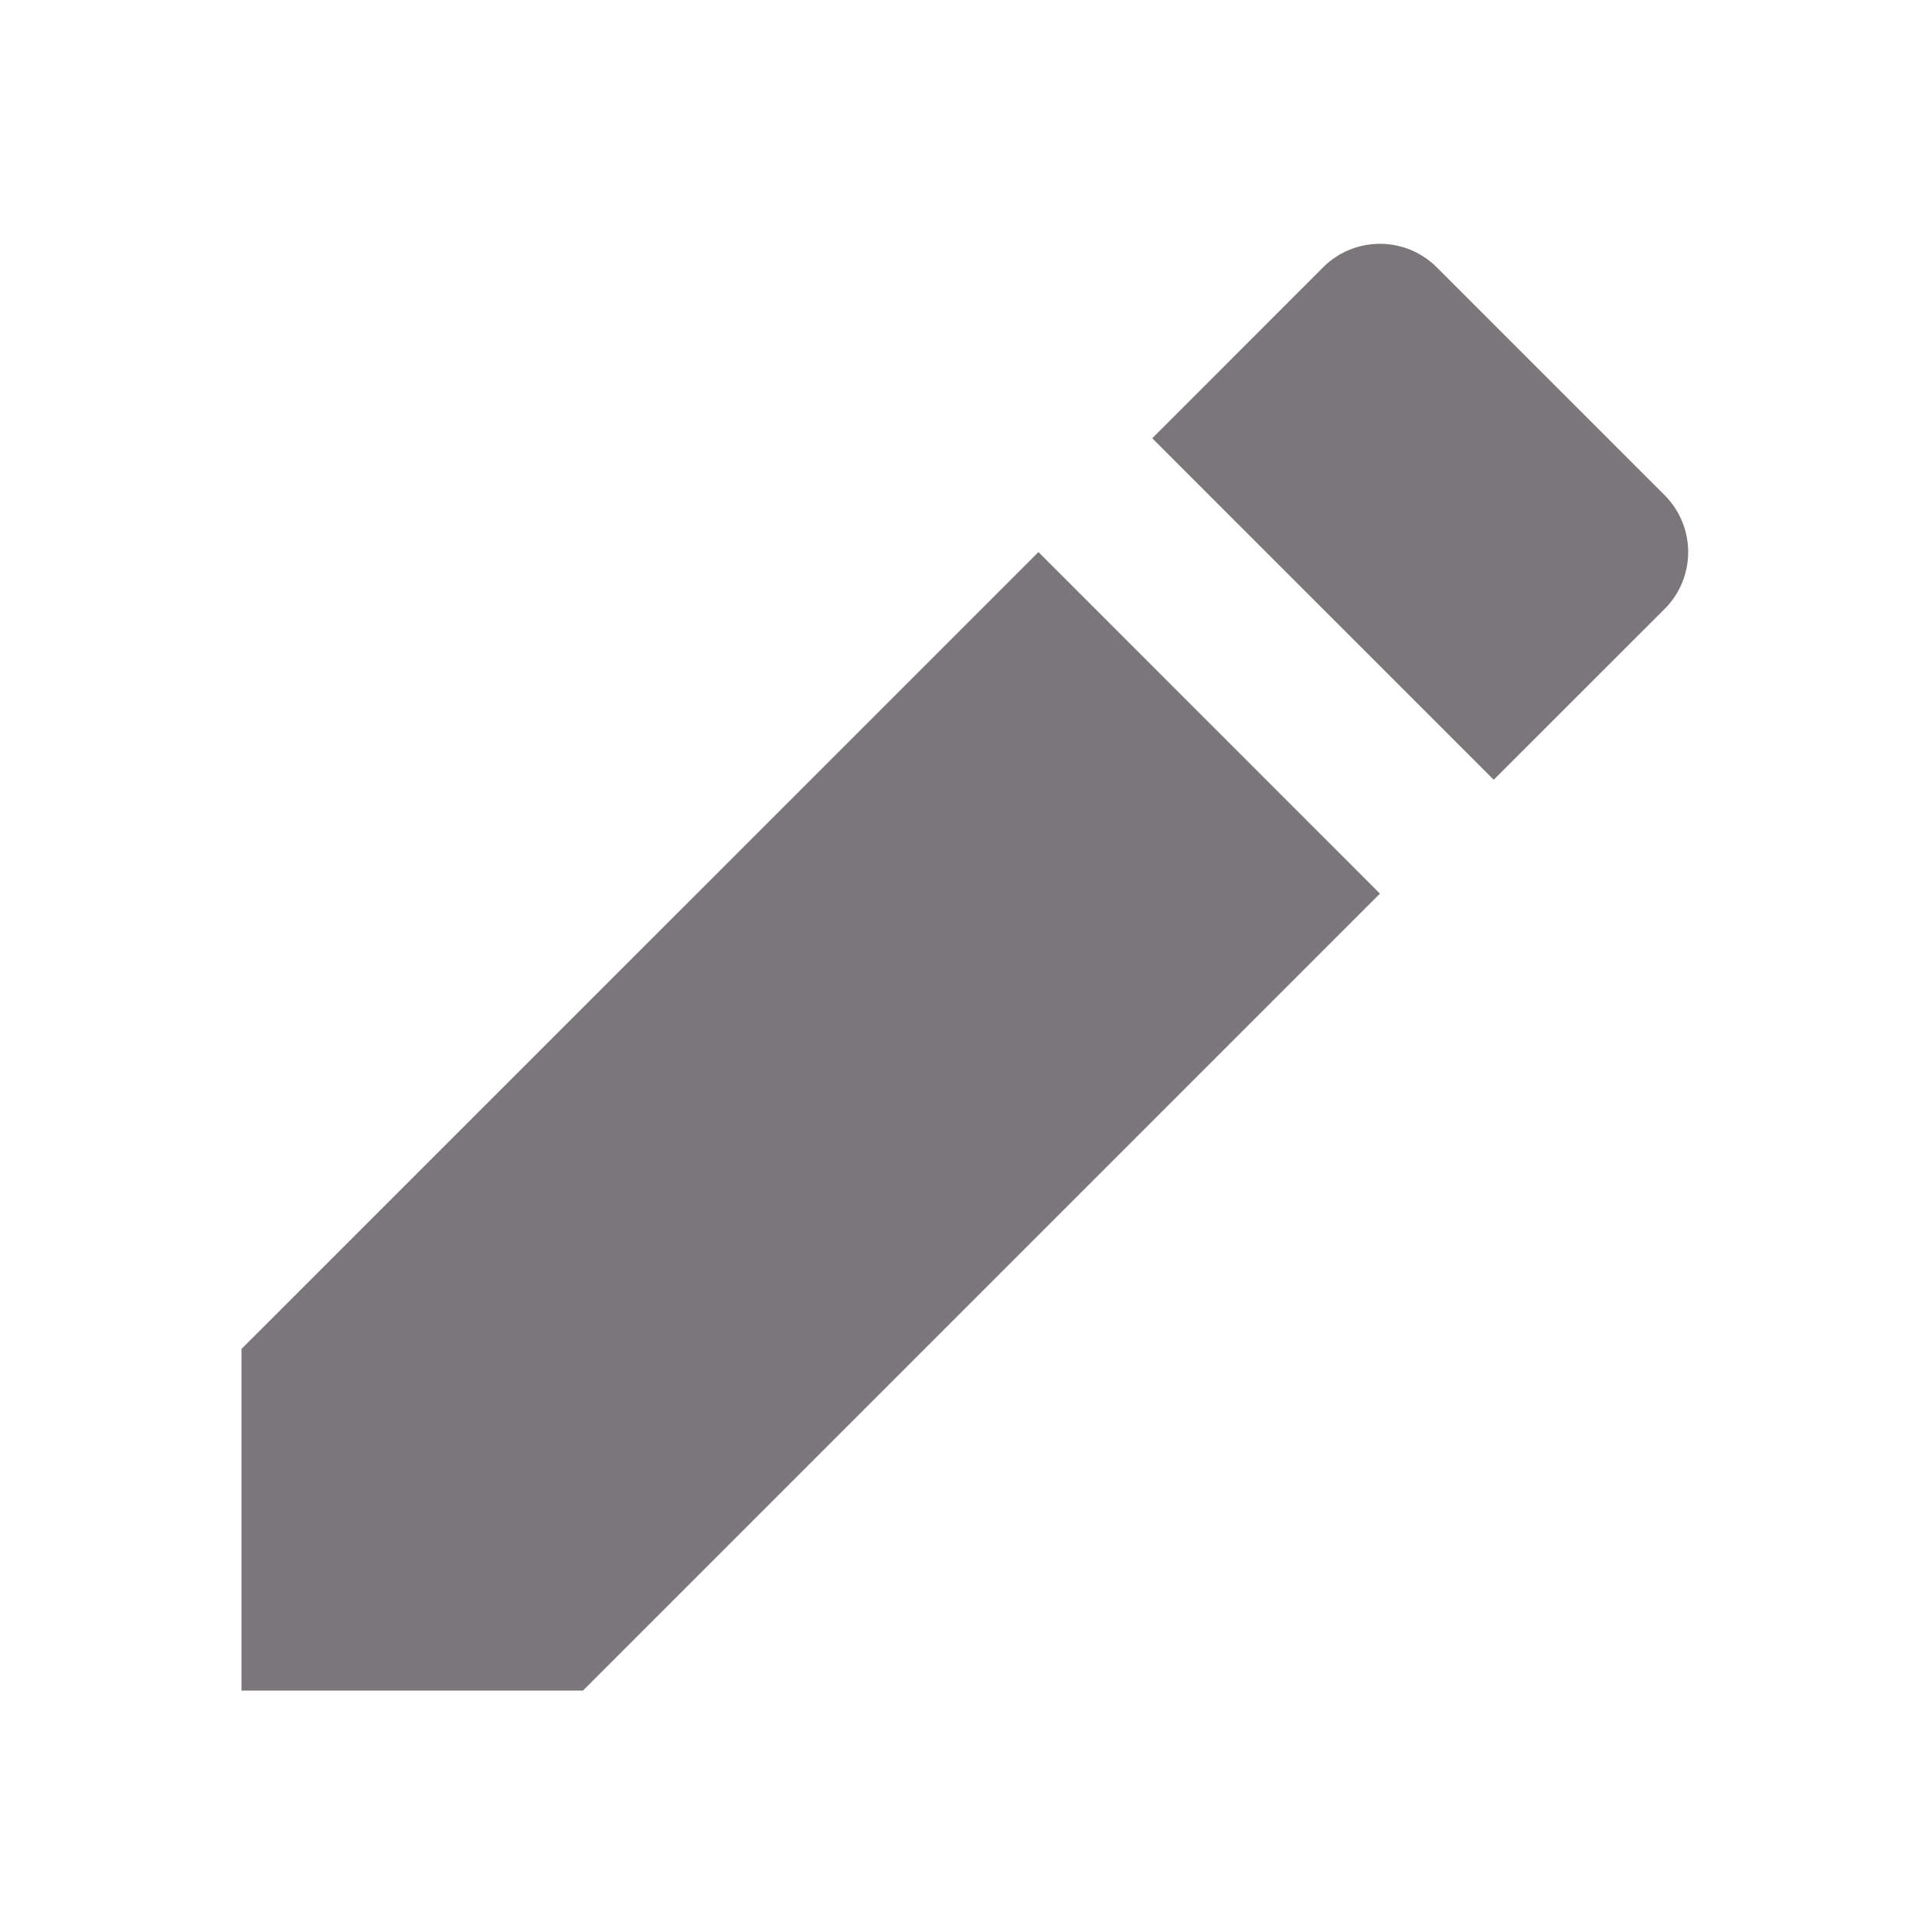 <svg width="20" height="20" fill="none" xmlns="http://www.w3.org/2000/svg"><path d="m10.75 5.715 3.535 3.536-8.25 8.25H2.5v-3.537l8.25-8.249Zm1.178-1.178 1.768-1.769a.833.833 0 0 1 1.178 0l2.358 2.358a.833.833 0 0 1 0 1.178l-1.769 1.768-3.535-3.535Z" fill="#7B767A"/></svg>